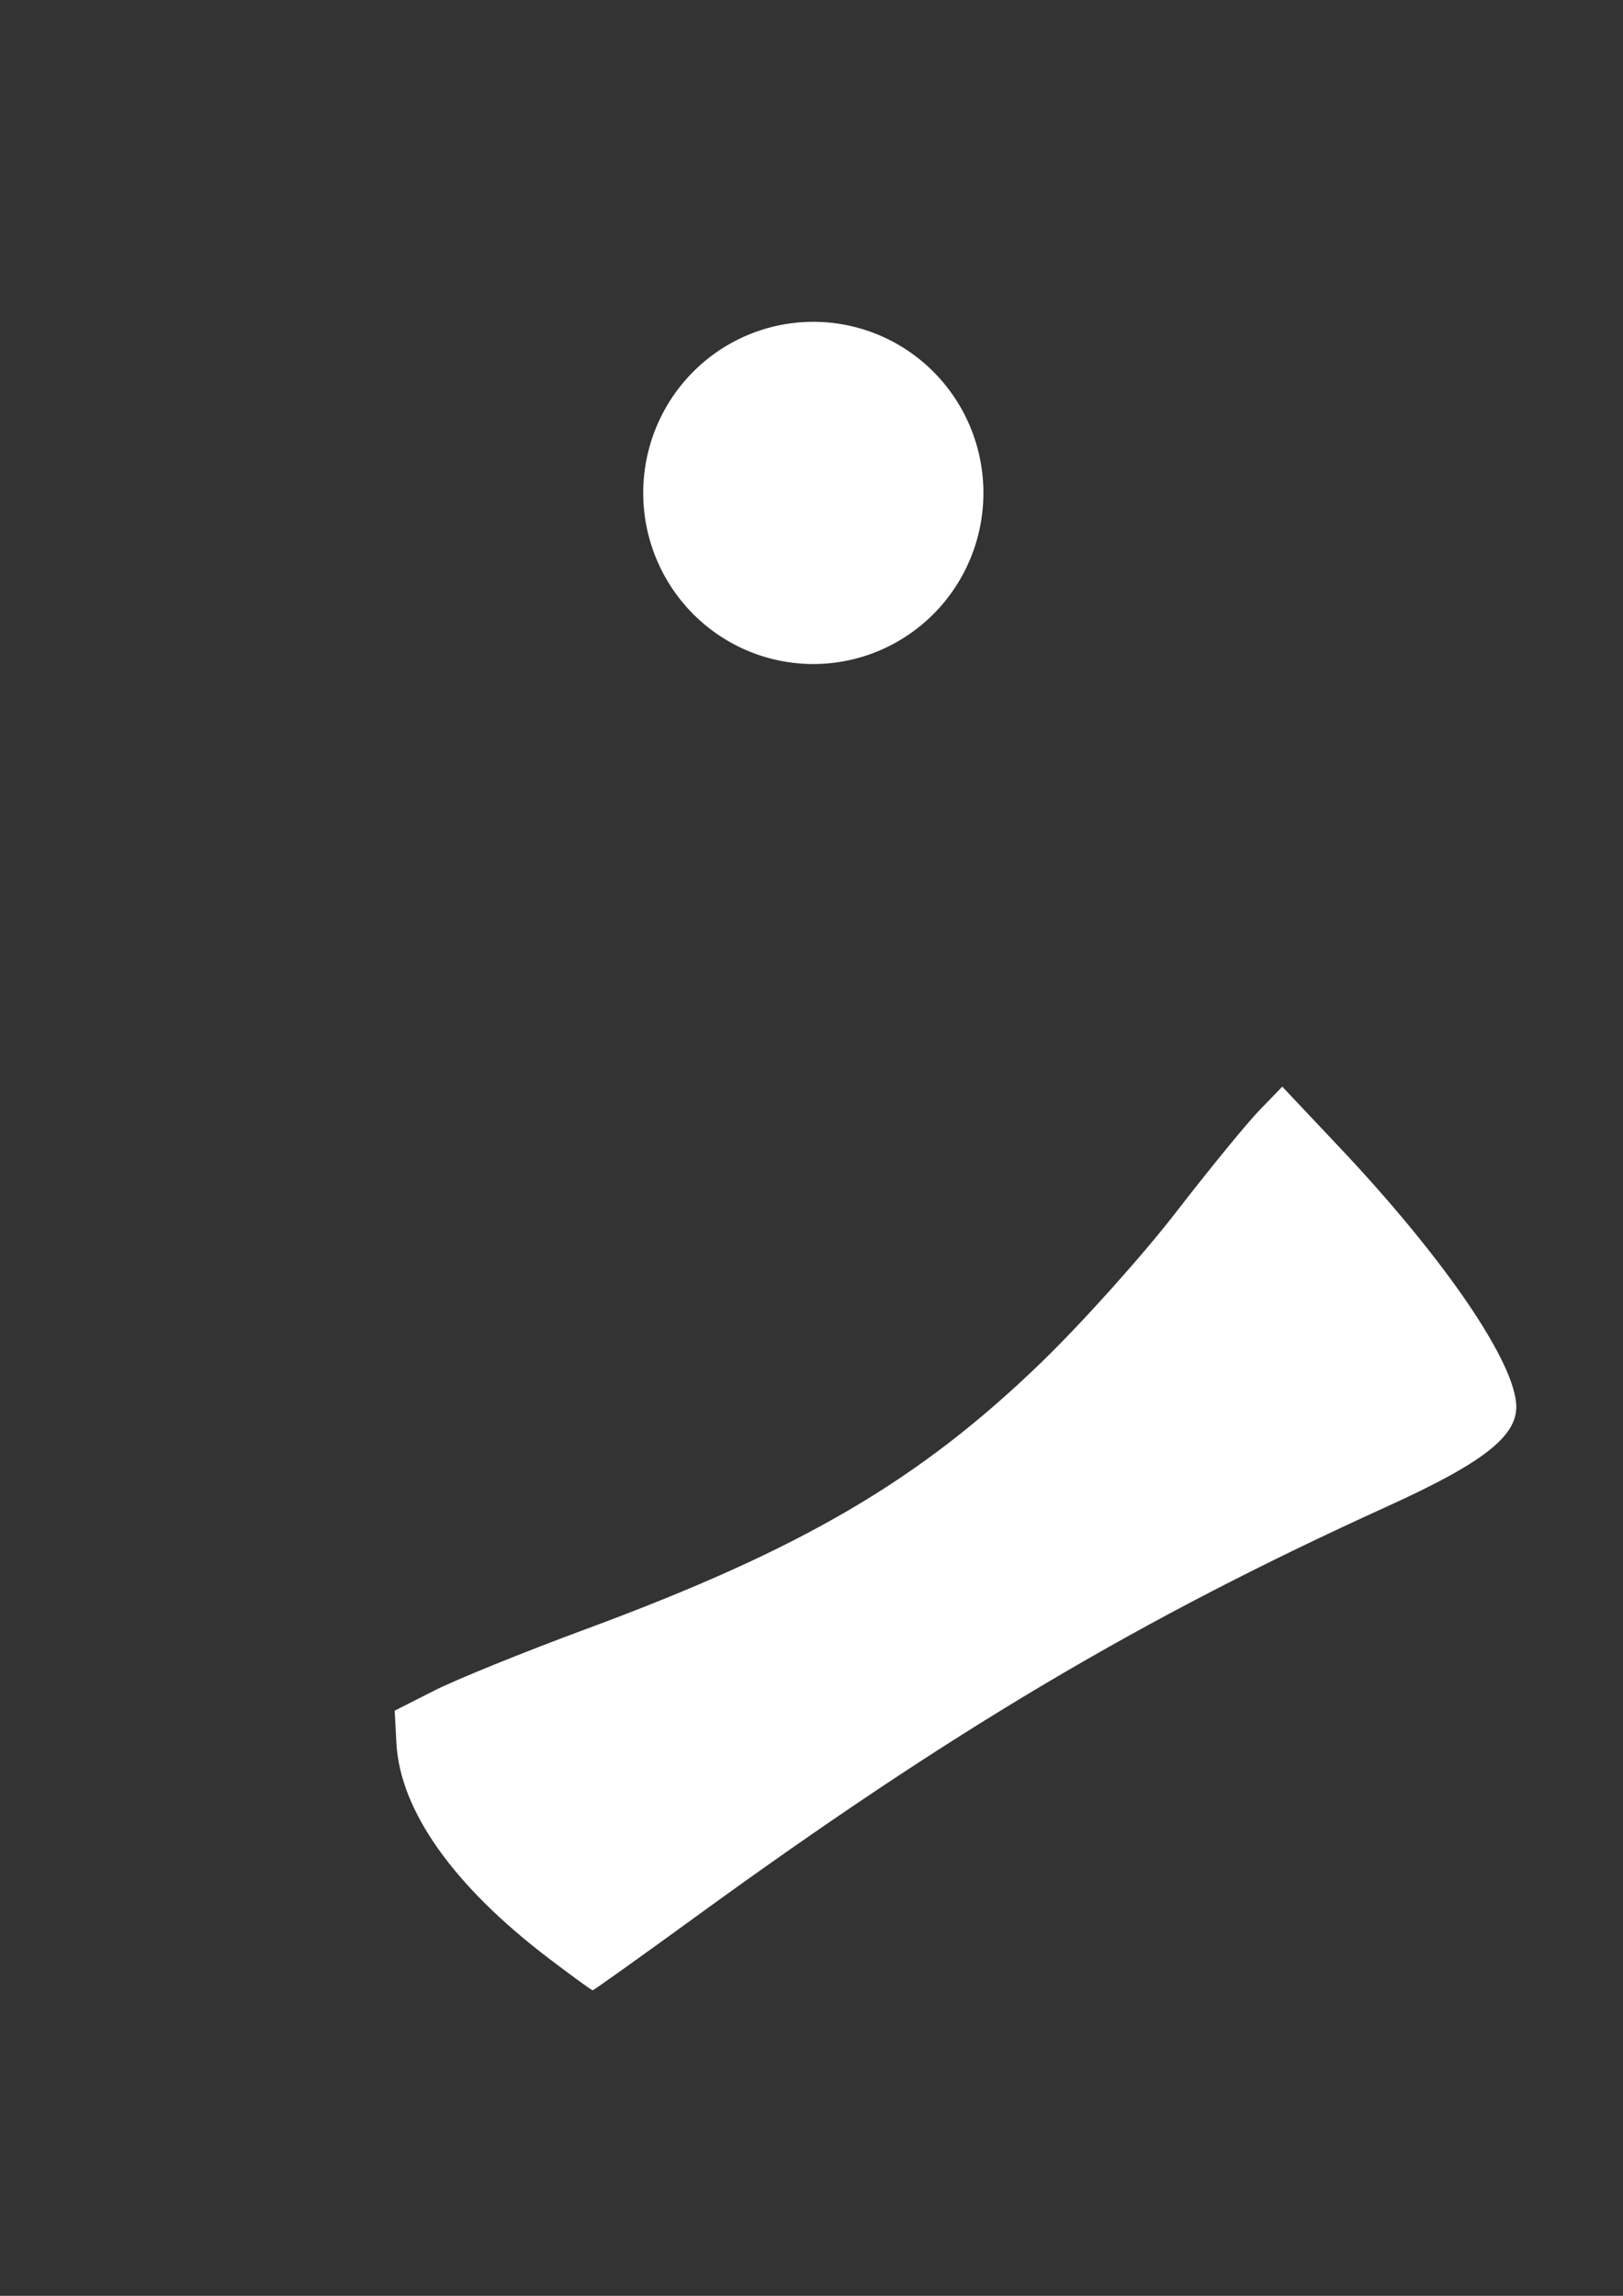 <?xml version="1.0" encoding="UTF-8" standalone="no"?>
<!-- Created with Inkscape (http://www.inkscape.org/) -->

<svg
   width="210mm"
   height="297mm"
   viewBox="0 0 210 297"
   version="1.1"
   id="svg1"
   xml:space="preserve"
   inkscape:version="1.3.2 (091e20e, 2023-11-25)"
   sodipodi:docname="christmass_hat_white.svg"
   xmlns:inkscape="http://www.inkscape.org/namespaces/inkscape"
   xmlns:sodipodi="http://sodipodi.sourceforge.net/DTD/sodipodi-0.dtd"
   xmlns="http://www.w3.org/2000/svg"
   xmlns:svg="http://www.w3.org/2000/svg"><rect x="0" y="0" width="210" height="297" fill="#333333" stroke="none"/><sodipodi:namedview
     id="namedview1"
     pagecolor="#ffffff"
     bordercolor="#000000"
     borderopacity="0.25"
     inkscape:showpageshadow="2"
     inkscape:pageopacity="0.0"
     inkscape:pagecheckerboard="0"
     inkscape:deskcolor="#d1d1d1"
     inkscape:document-units="mm"
     inkscape:zoom="0.44015368"
     inkscape:cx="277.17592"
     inkscape:cy="577.07117"
     inkscape:window-width="1376"
     inkscape:window-height="836"
     inkscape:window-x="1984"
     inkscape:window-y="207"
     inkscape:window-maximized="1"
     inkscape:current-layer="layer1" /><defs
     id="defs1" /><g
     inkscape:label="Capa 1"
     inkscape:groupmode="layer"
     id="layer1"><path
       id="path2"
       style="fill:#ffffff;stroke-width:0.216"
       d="M 127.244,63.767 A 22.008,22.135 0 0 1 105.236,85.902 22.008,22.135 0 0 1 83.227,63.767 22.008,22.135 0 0 1 105.236,41.632 22.008,22.135 0 0 1 127.244,63.767 Z" /><path
       style="fill:#ffffff;stroke-width:3.212"
       d="M 267.872,955.977 C 221.341,920.586 195.29,883.77 193.554,850.95 l -0.838,-15.848 19.272,-9.778 c 10.599,-5.378 43.843,-18.86 73.874,-29.961 105.641,-39.049 162.911,-72.559 222.475,-130.177 19.908,-19.257 49.541,-52.28 65.851,-73.383 16.31,-21.103 34.662,-43.535 40.782,-49.848 l 11.126,-11.479 28.534,30.259 c 51.166,54.259 85.72,105.077 85.72,126.066 0,14.662 -16.757,27.588 -62.981,48.582 -120.2,54.592 -212.944,109.619 -337.886,200.476 -27.039,19.662 -49.588,35.749 -50.109,35.749 -0.521,0 -10.197,-7.035 -21.501,-15.633 z"
       id="path6"
       transform="scale(0.265)" /></g></svg>
